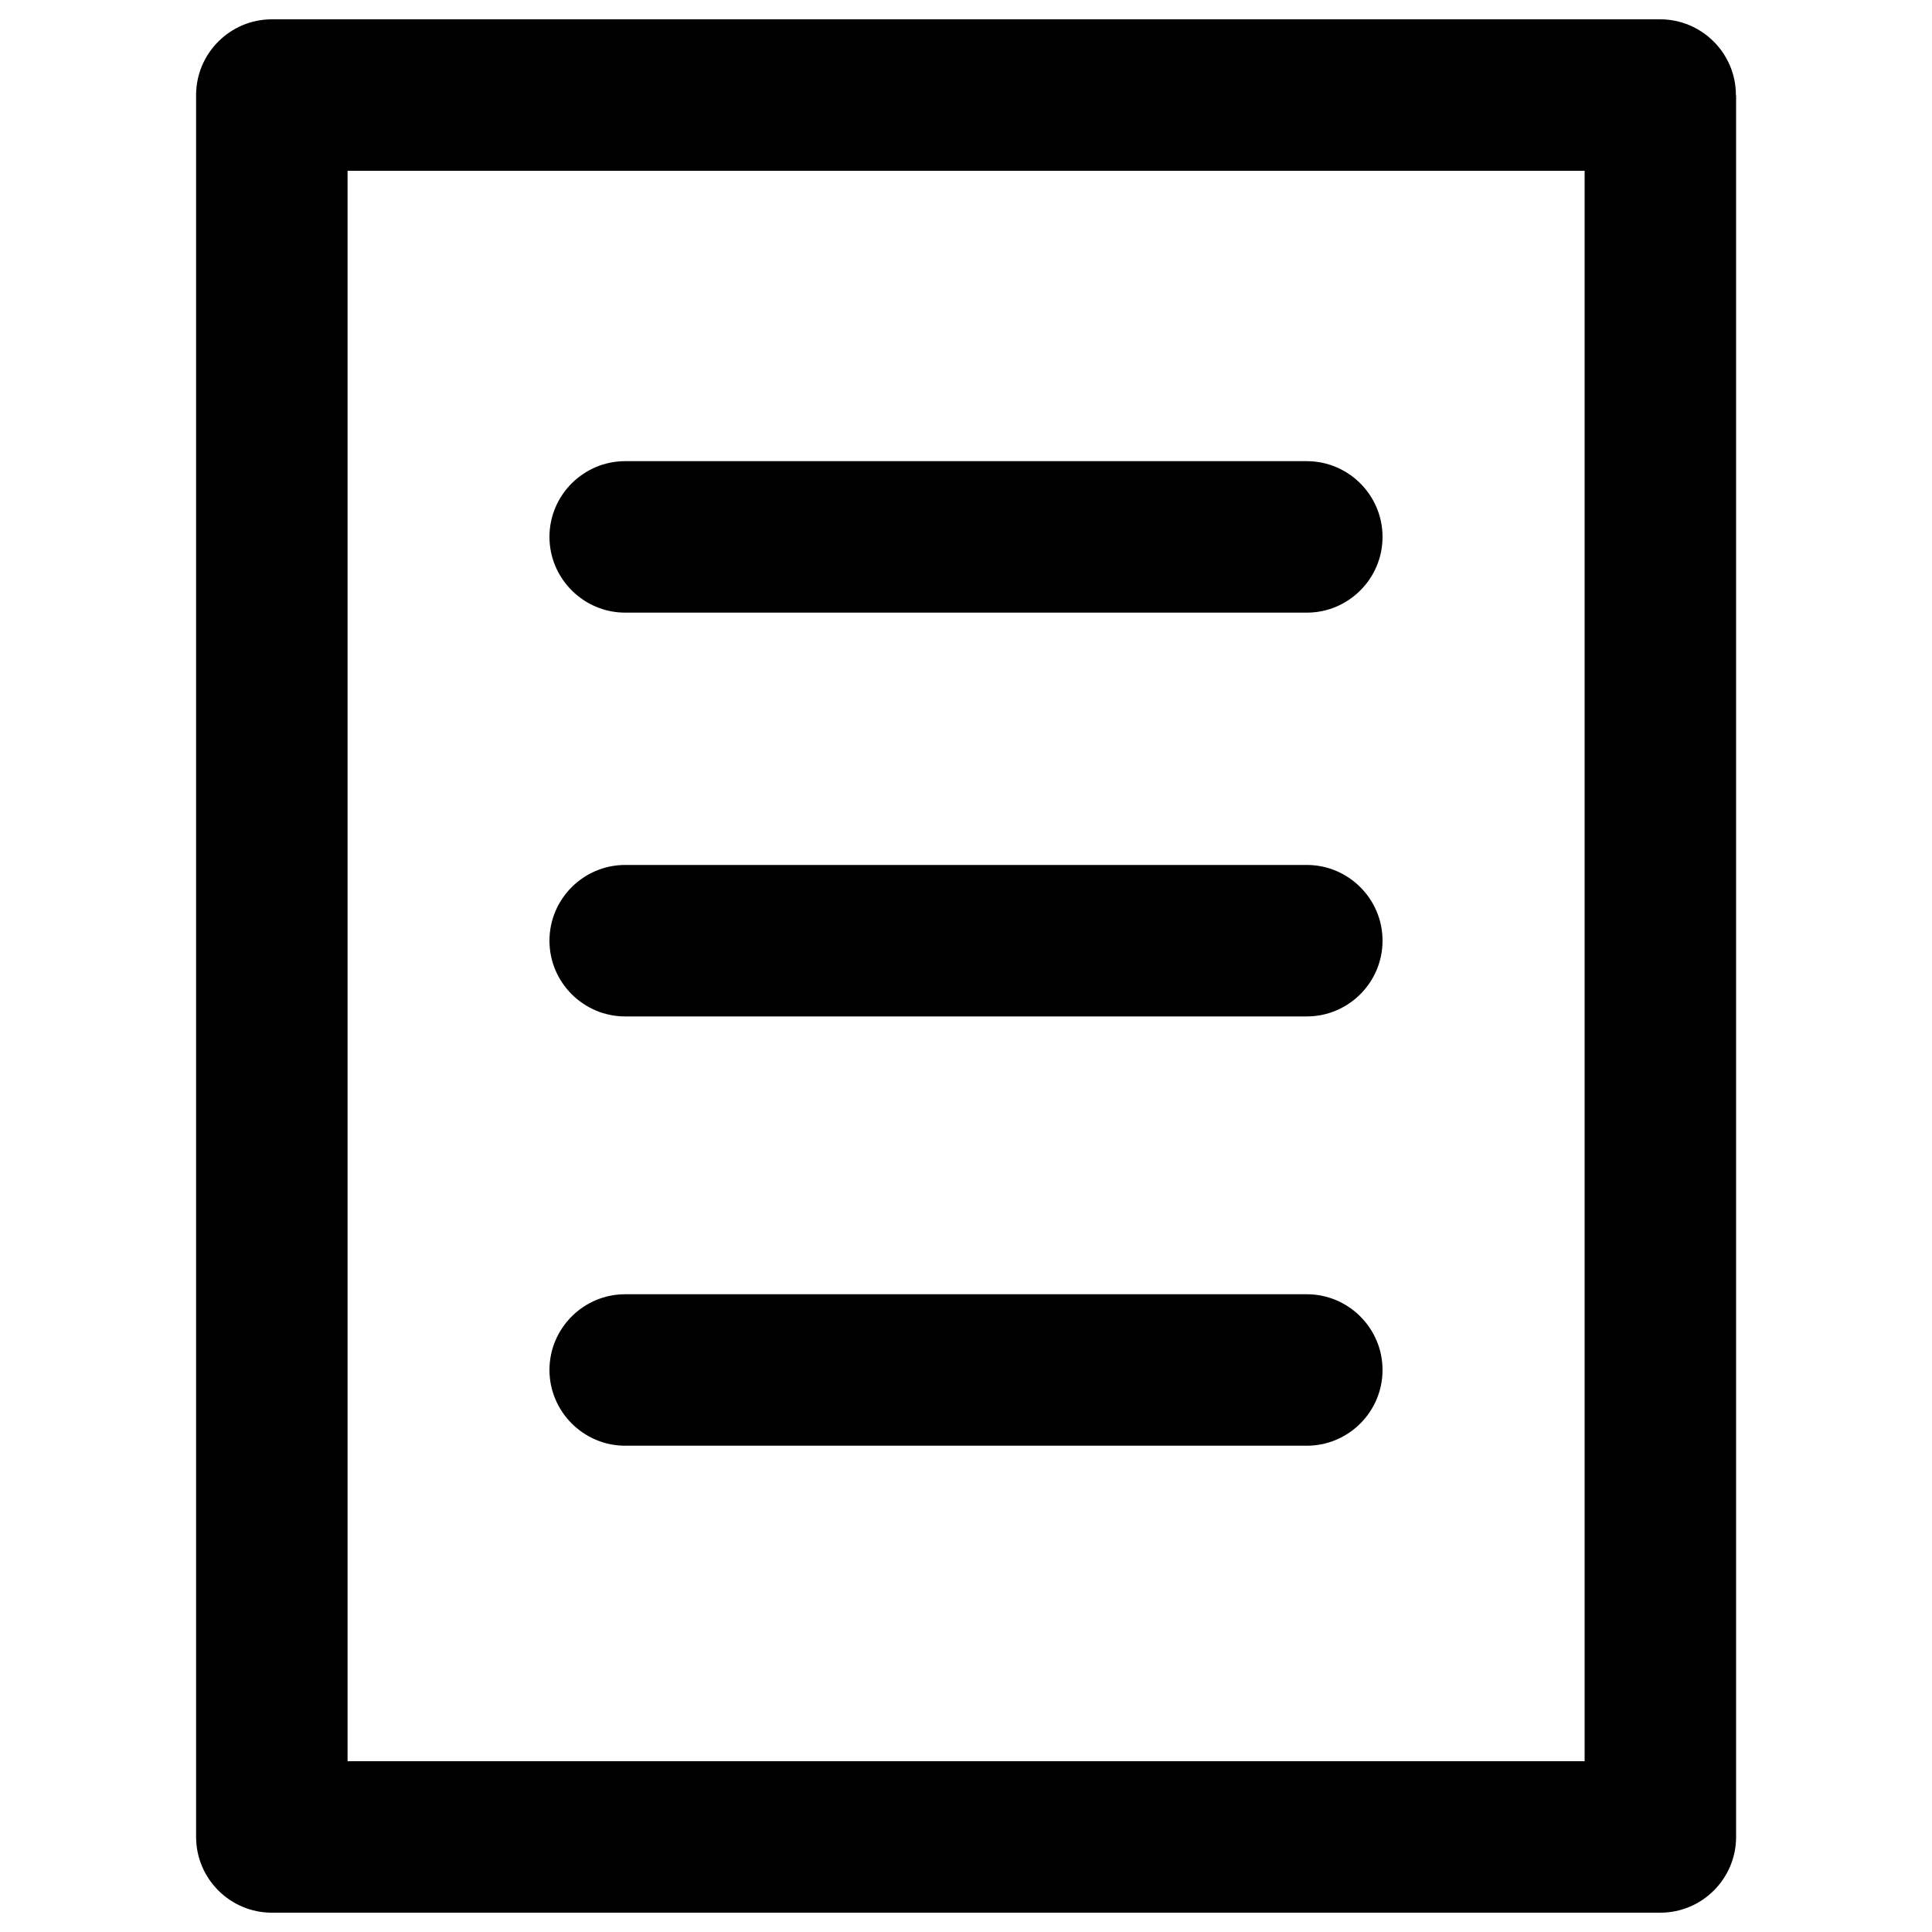 <?xml version="1.0" encoding="utf-8"?>
<!-- Svg Vector Icons : http://www.sfont.cn -->
<!DOCTYPE svg PUBLIC "-//W3C//DTD SVG 1.1//EN" "http://www.w3.org/Graphics/SVG/1.1/DTD/svg11.dtd">
<svg version="1.1" xmlns="http://www.w3.org/2000/svg" xmlns:xlink="http://www.w3.org/1999/xlink" x="0px" y="0px" viewBox="0 0 1000 1000" enable-background="new 0 0 1000 1000" xml:space="preserve">
<g><g><path d="M898.5,49.2c0-21.6-17.6-39.2-39.2-39.2H140.7c-21.6,0-39.2,17.6-39.2,39.2v901.6c0,21.6,17.6,39.2,39.2,39.2h718.7c21.6,0,39.2-17.6,39.2-39.2V49.2z M820.1,911.6H179.9V88.4h640.3V911.6L820.1,911.6z M284.4,277.9c0-21.6,17.6-39.2,39.2-39.2h352.8c21.6,0,39.2,17.6,39.2,39.2s-17.6,39.2-39.2,39.2H323.6C302,317.1,284.4,299.4,284.4,277.9z M284.4,486.9c0-21.6,17.6-39.2,39.2-39.2h352.8c21.6,0,39.2,17.6,39.2,39.2c0,21.6-17.6,39.2-39.2,39.2H323.6C302,526.1,284.4,508.5,284.4,486.9z M284.4,709.1c0-21.6,17.6-39.2,39.2-39.2h352.8c21.6,0,39.2,17.6,39.2,39.2c0,21.6-17.6,39.2-39.2,39.2H323.6C302,748.3,284.4,730.6,284.4,709.1z"/></g><g></g><g></g><g></g><g></g><g></g><g></g><g></g><g></g><g></g><g></g><g></g><g></g><g></g><g></g><g></g></g>
</svg>